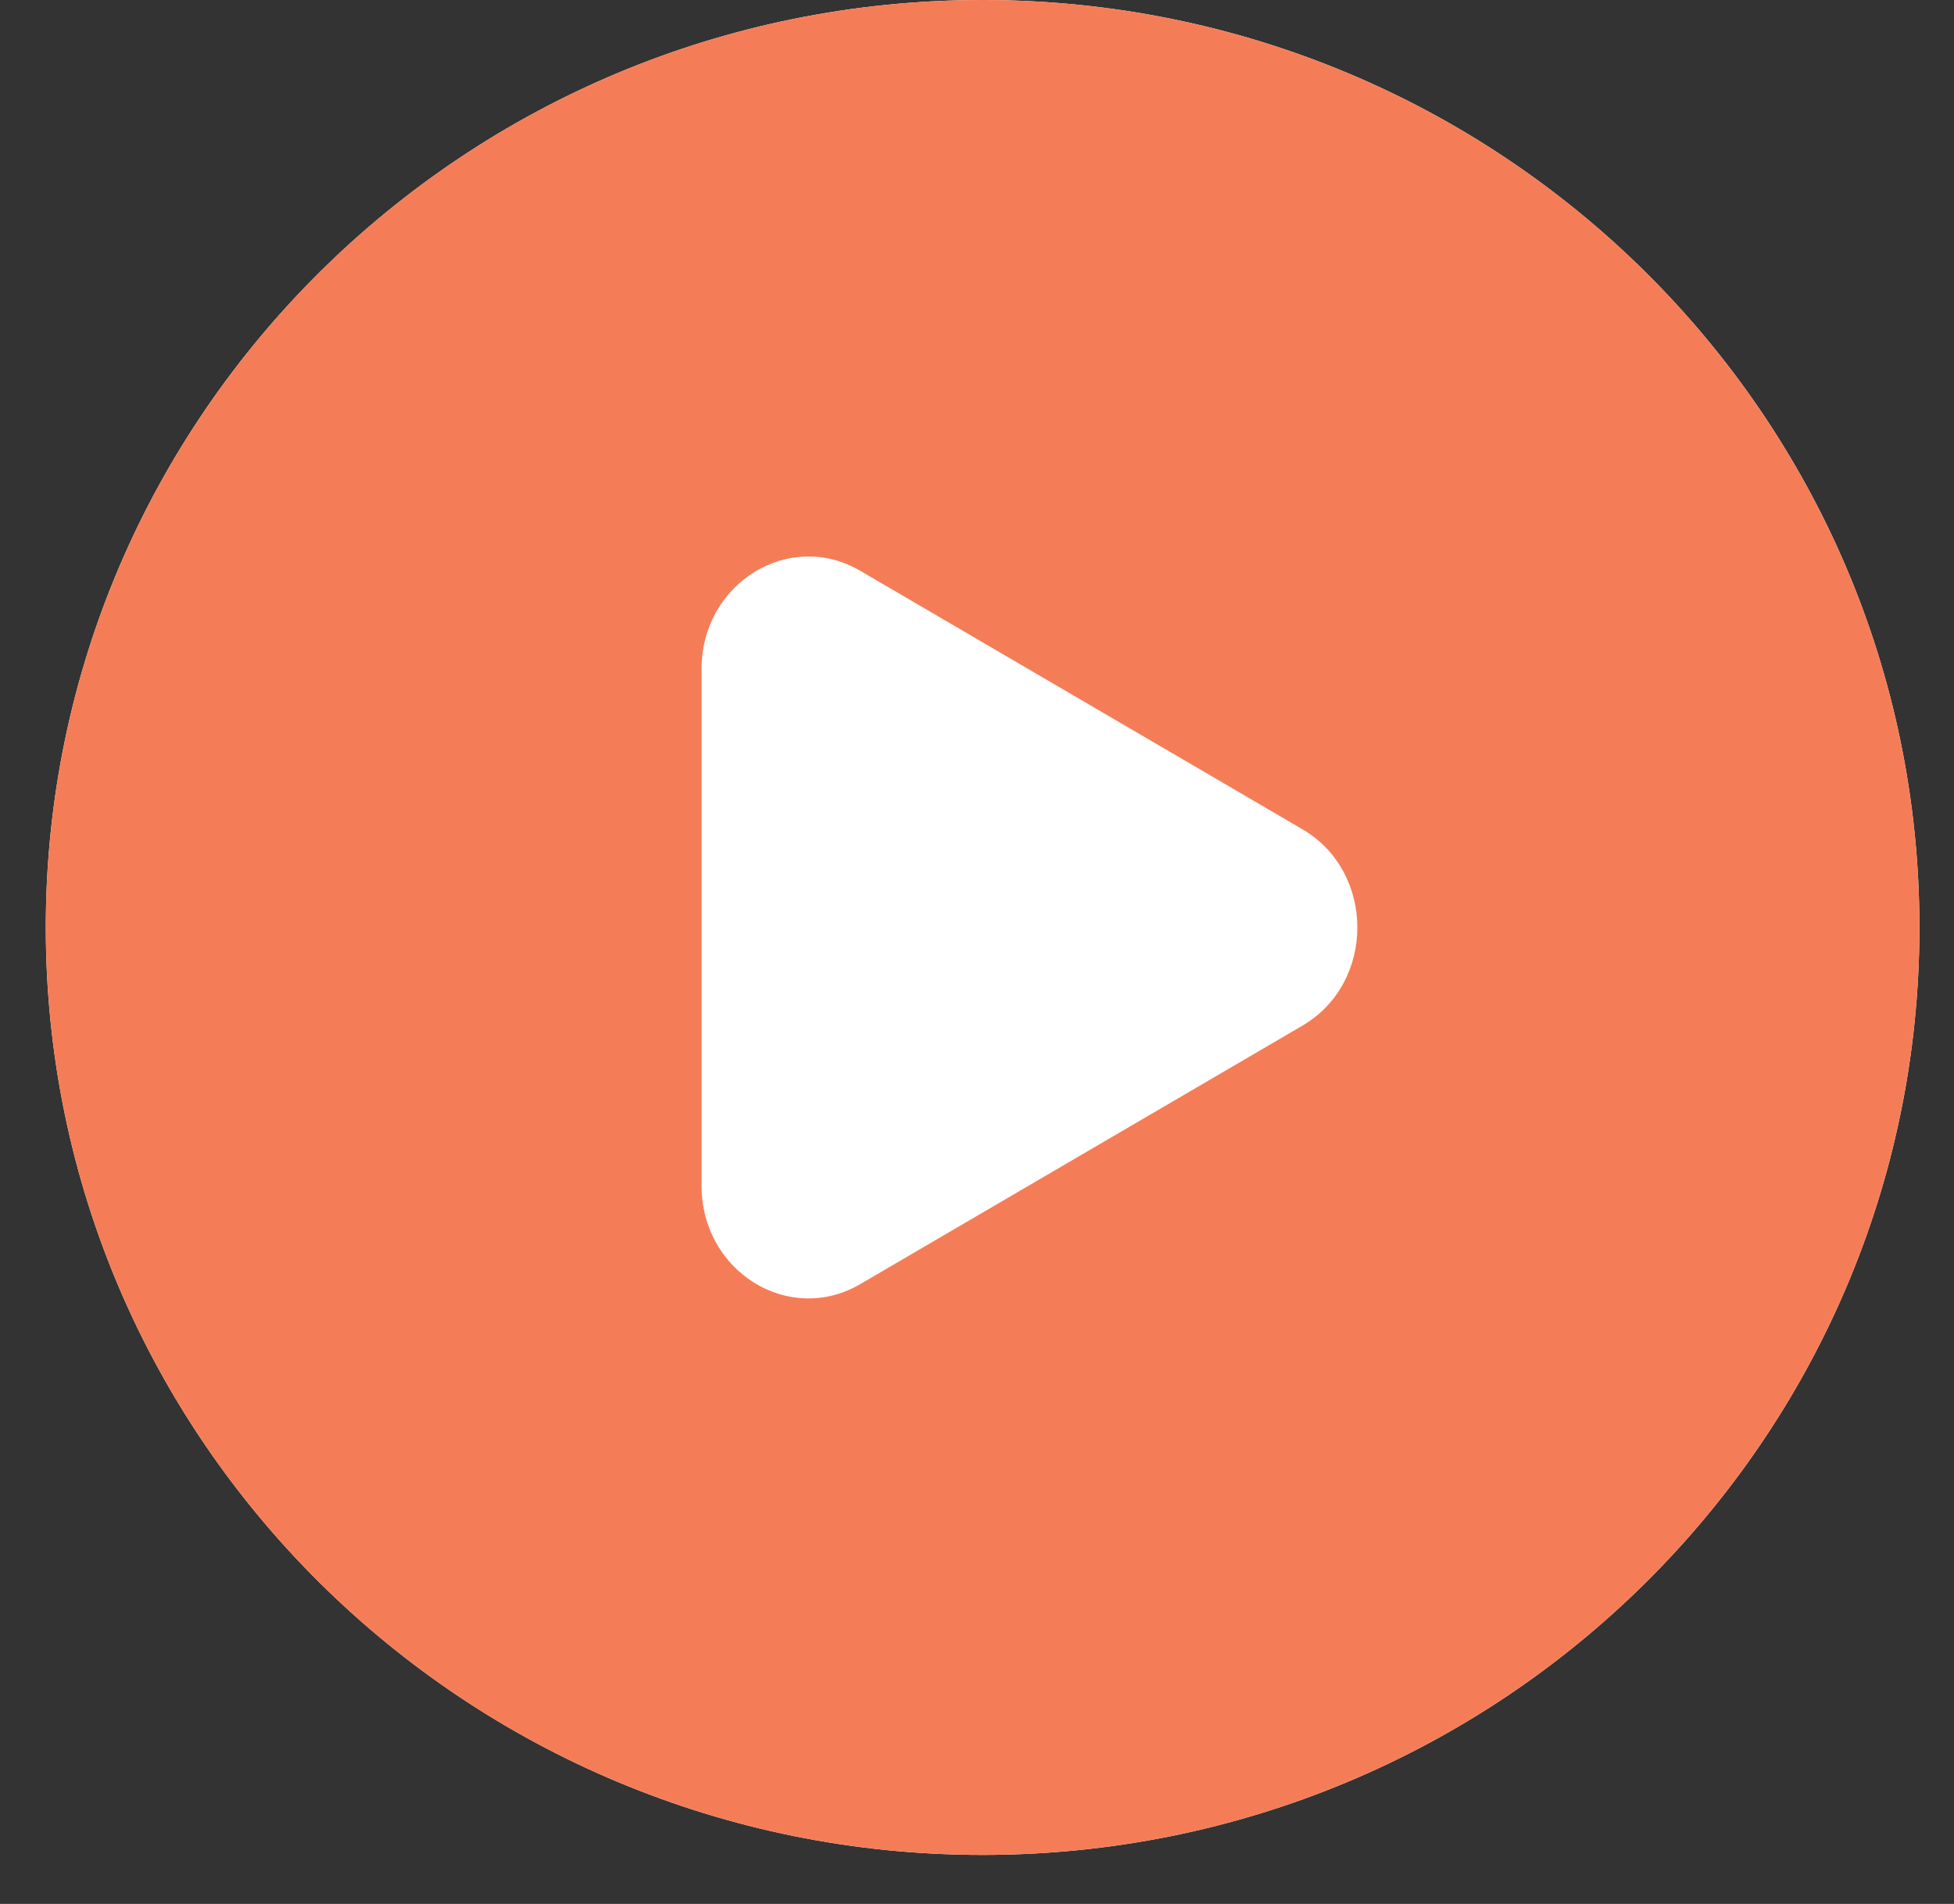 <svg width="39" height="38" viewBox="0 0 39 38" fill="none" xmlns="http://www.w3.org/2000/svg">
<rect x="0" y="0" width="39" height="38" fill="#333333" stroke="none"/>
<path d="M38.31 18.511C38.31 28.734 29.939 37.022 19.612 37.022C9.285 37.022 0.914 28.734 0.914 18.511C0.914 8.288 9.285 0 19.612 0C29.939 0 38.31 8.288 38.31 18.511Z" fill="white"/>
<path fill-rule="evenodd" clip-rule="evenodd" d="M19.612 37.022C29.939 37.022 38.31 28.734 38.31 18.511C38.31 8.288 29.939 0 19.612 0C9.285 0 0.914 8.288 0.914 18.511C0.914 28.734 9.285 37.022 19.612 37.022ZM17.169 25.63L25.995 20.471C27.457 19.617 27.457 17.405 25.995 16.551L17.169 11.392C15.749 10.562 14.003 11.642 14.003 13.352V23.67C14.003 25.38 15.749 26.46 17.169 25.63Z" fill="#F47D57"/>
</svg>
